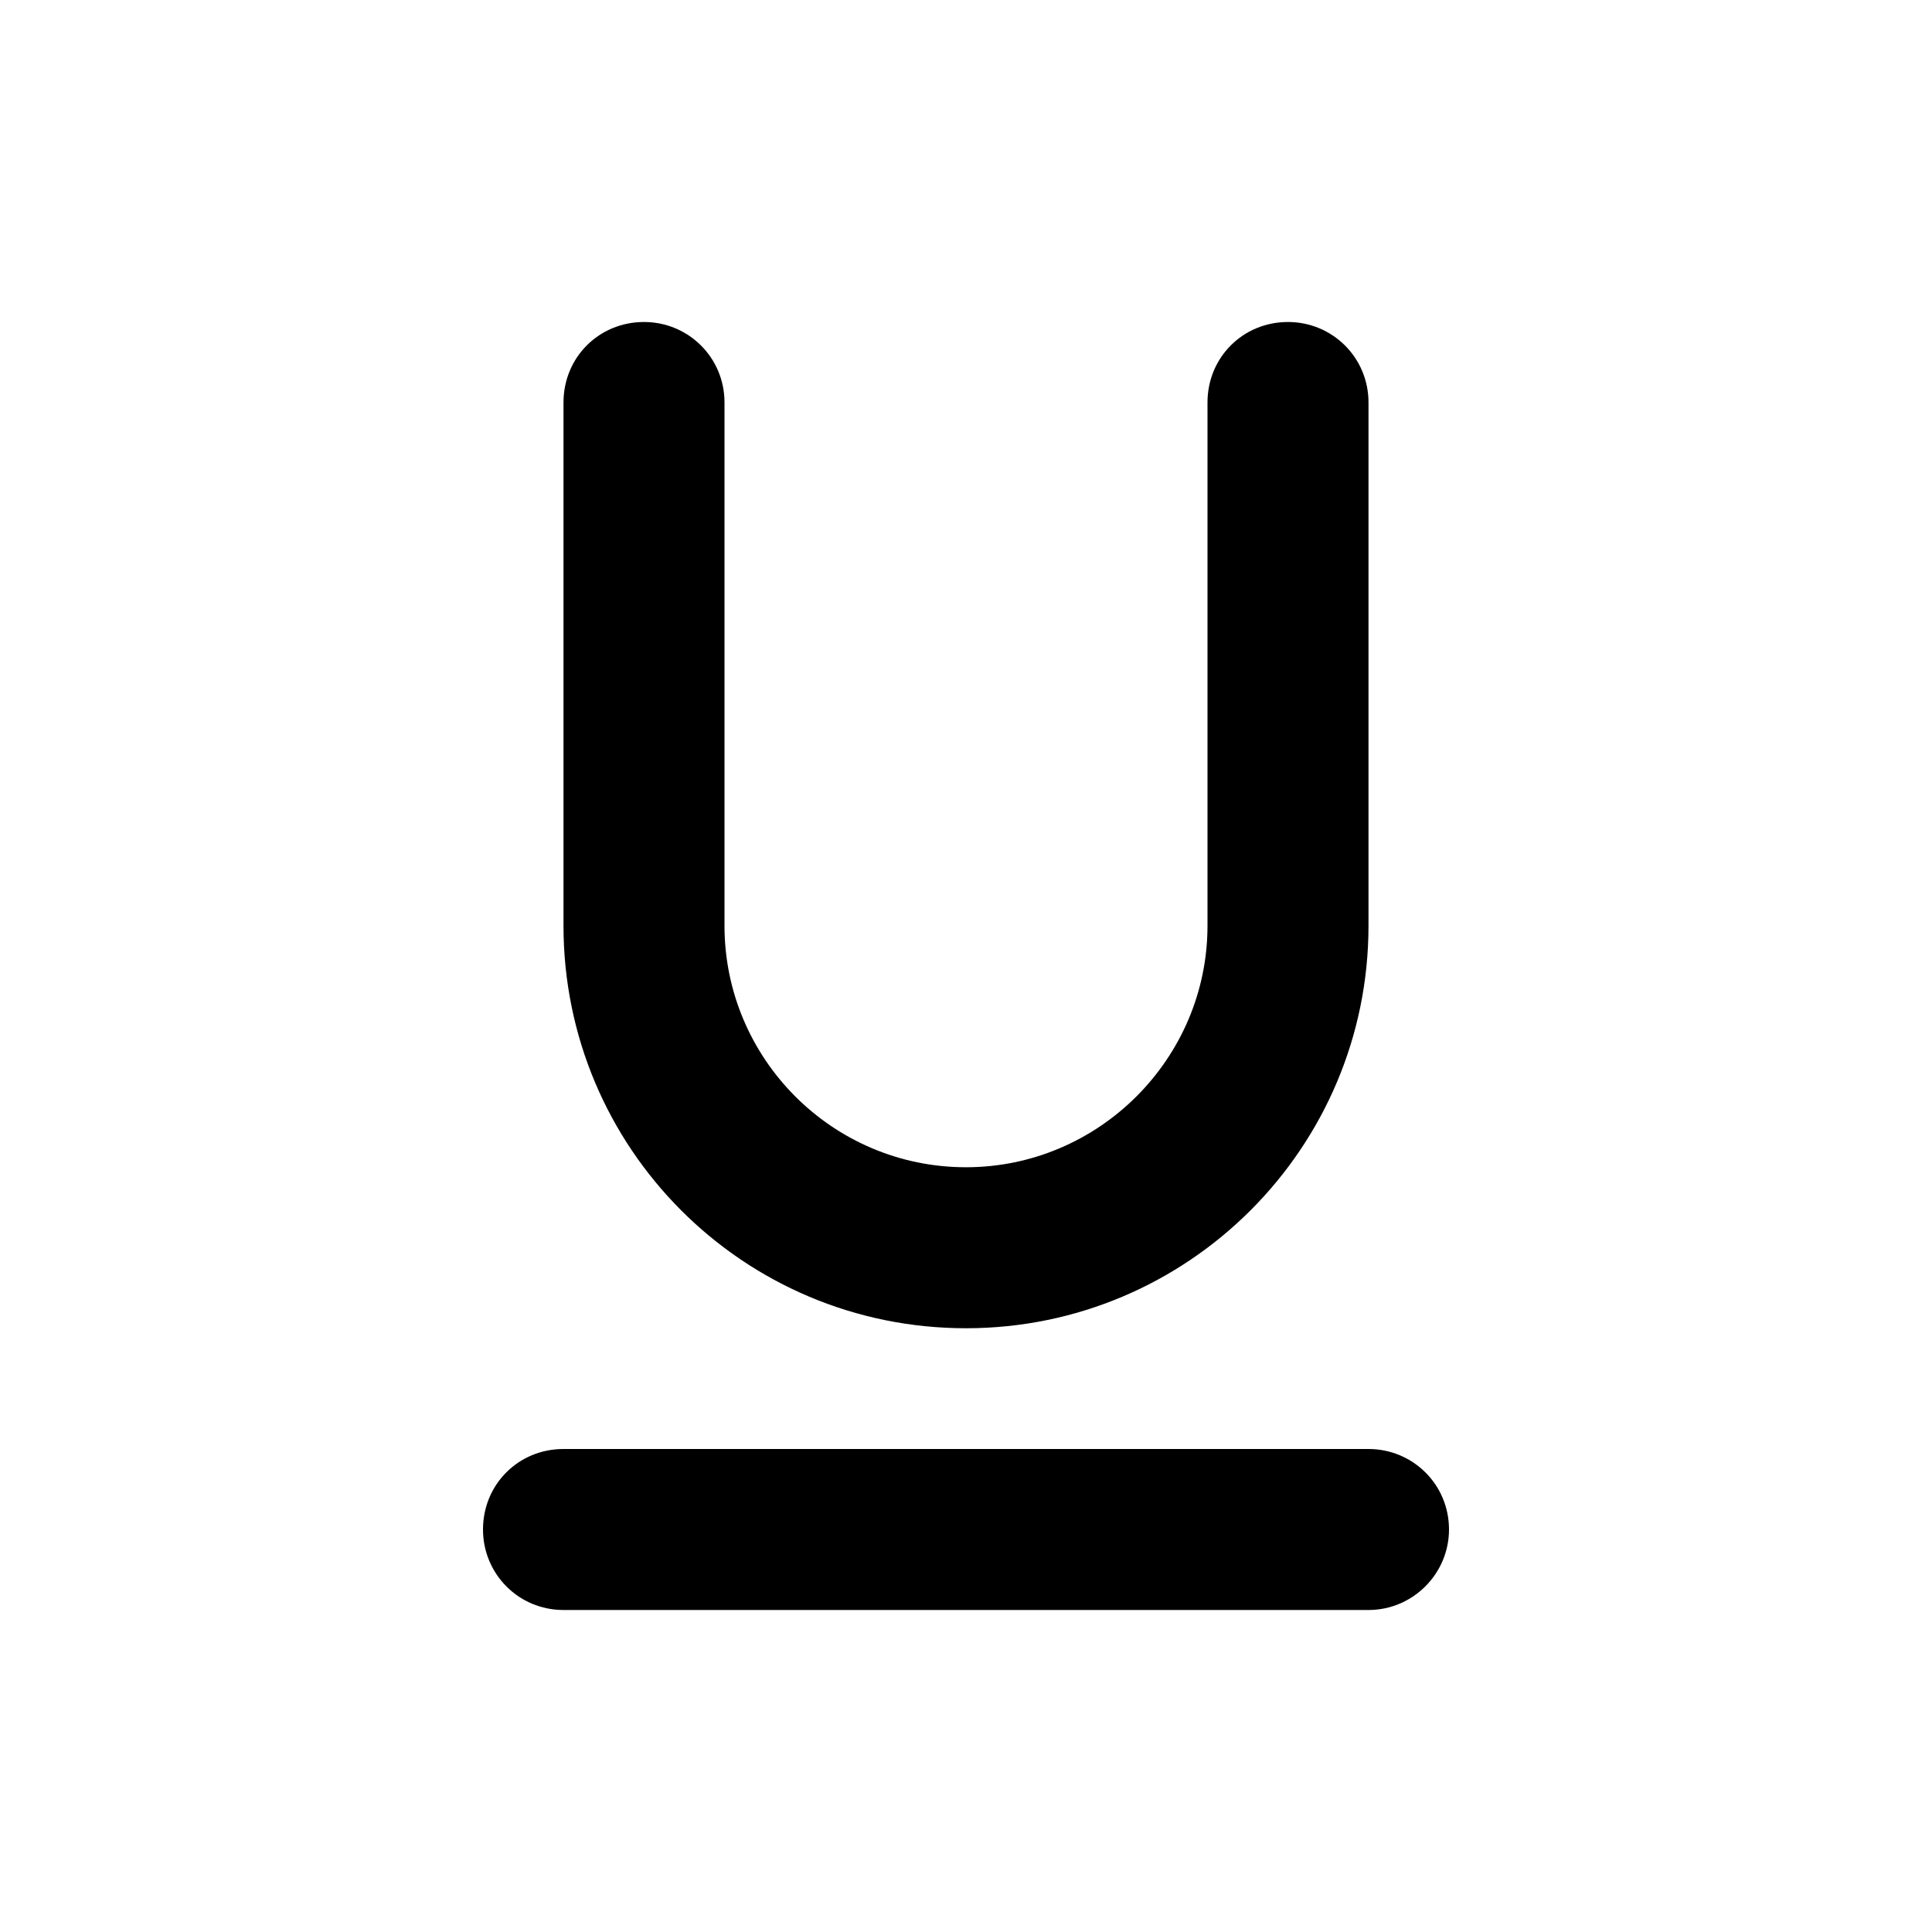 <svg viewBox="0 0 24 24" xmlns="http://www.w3.org/2000/svg"><path fill="currentColor" d="M9 5c0-.56-.45-1-1-1 -.56 0-1 .44-1 1v6.5c0 2.76 2.23 5 5 5 2.76 0 5-2.24 5-5V5c0-.56-.45-1-1-1 -.56 0-1 .44-1 1v6.5c0 1.65-1.35 3-3 3 -1.66 0-3-1.35-3-3V5ZM7 18c-.56 0-1 .44-1 1 0 .55.44 1 1 1h10c.55 0 1-.45 1-1 0-.56-.45-1-1-1H7Z"/></svg>